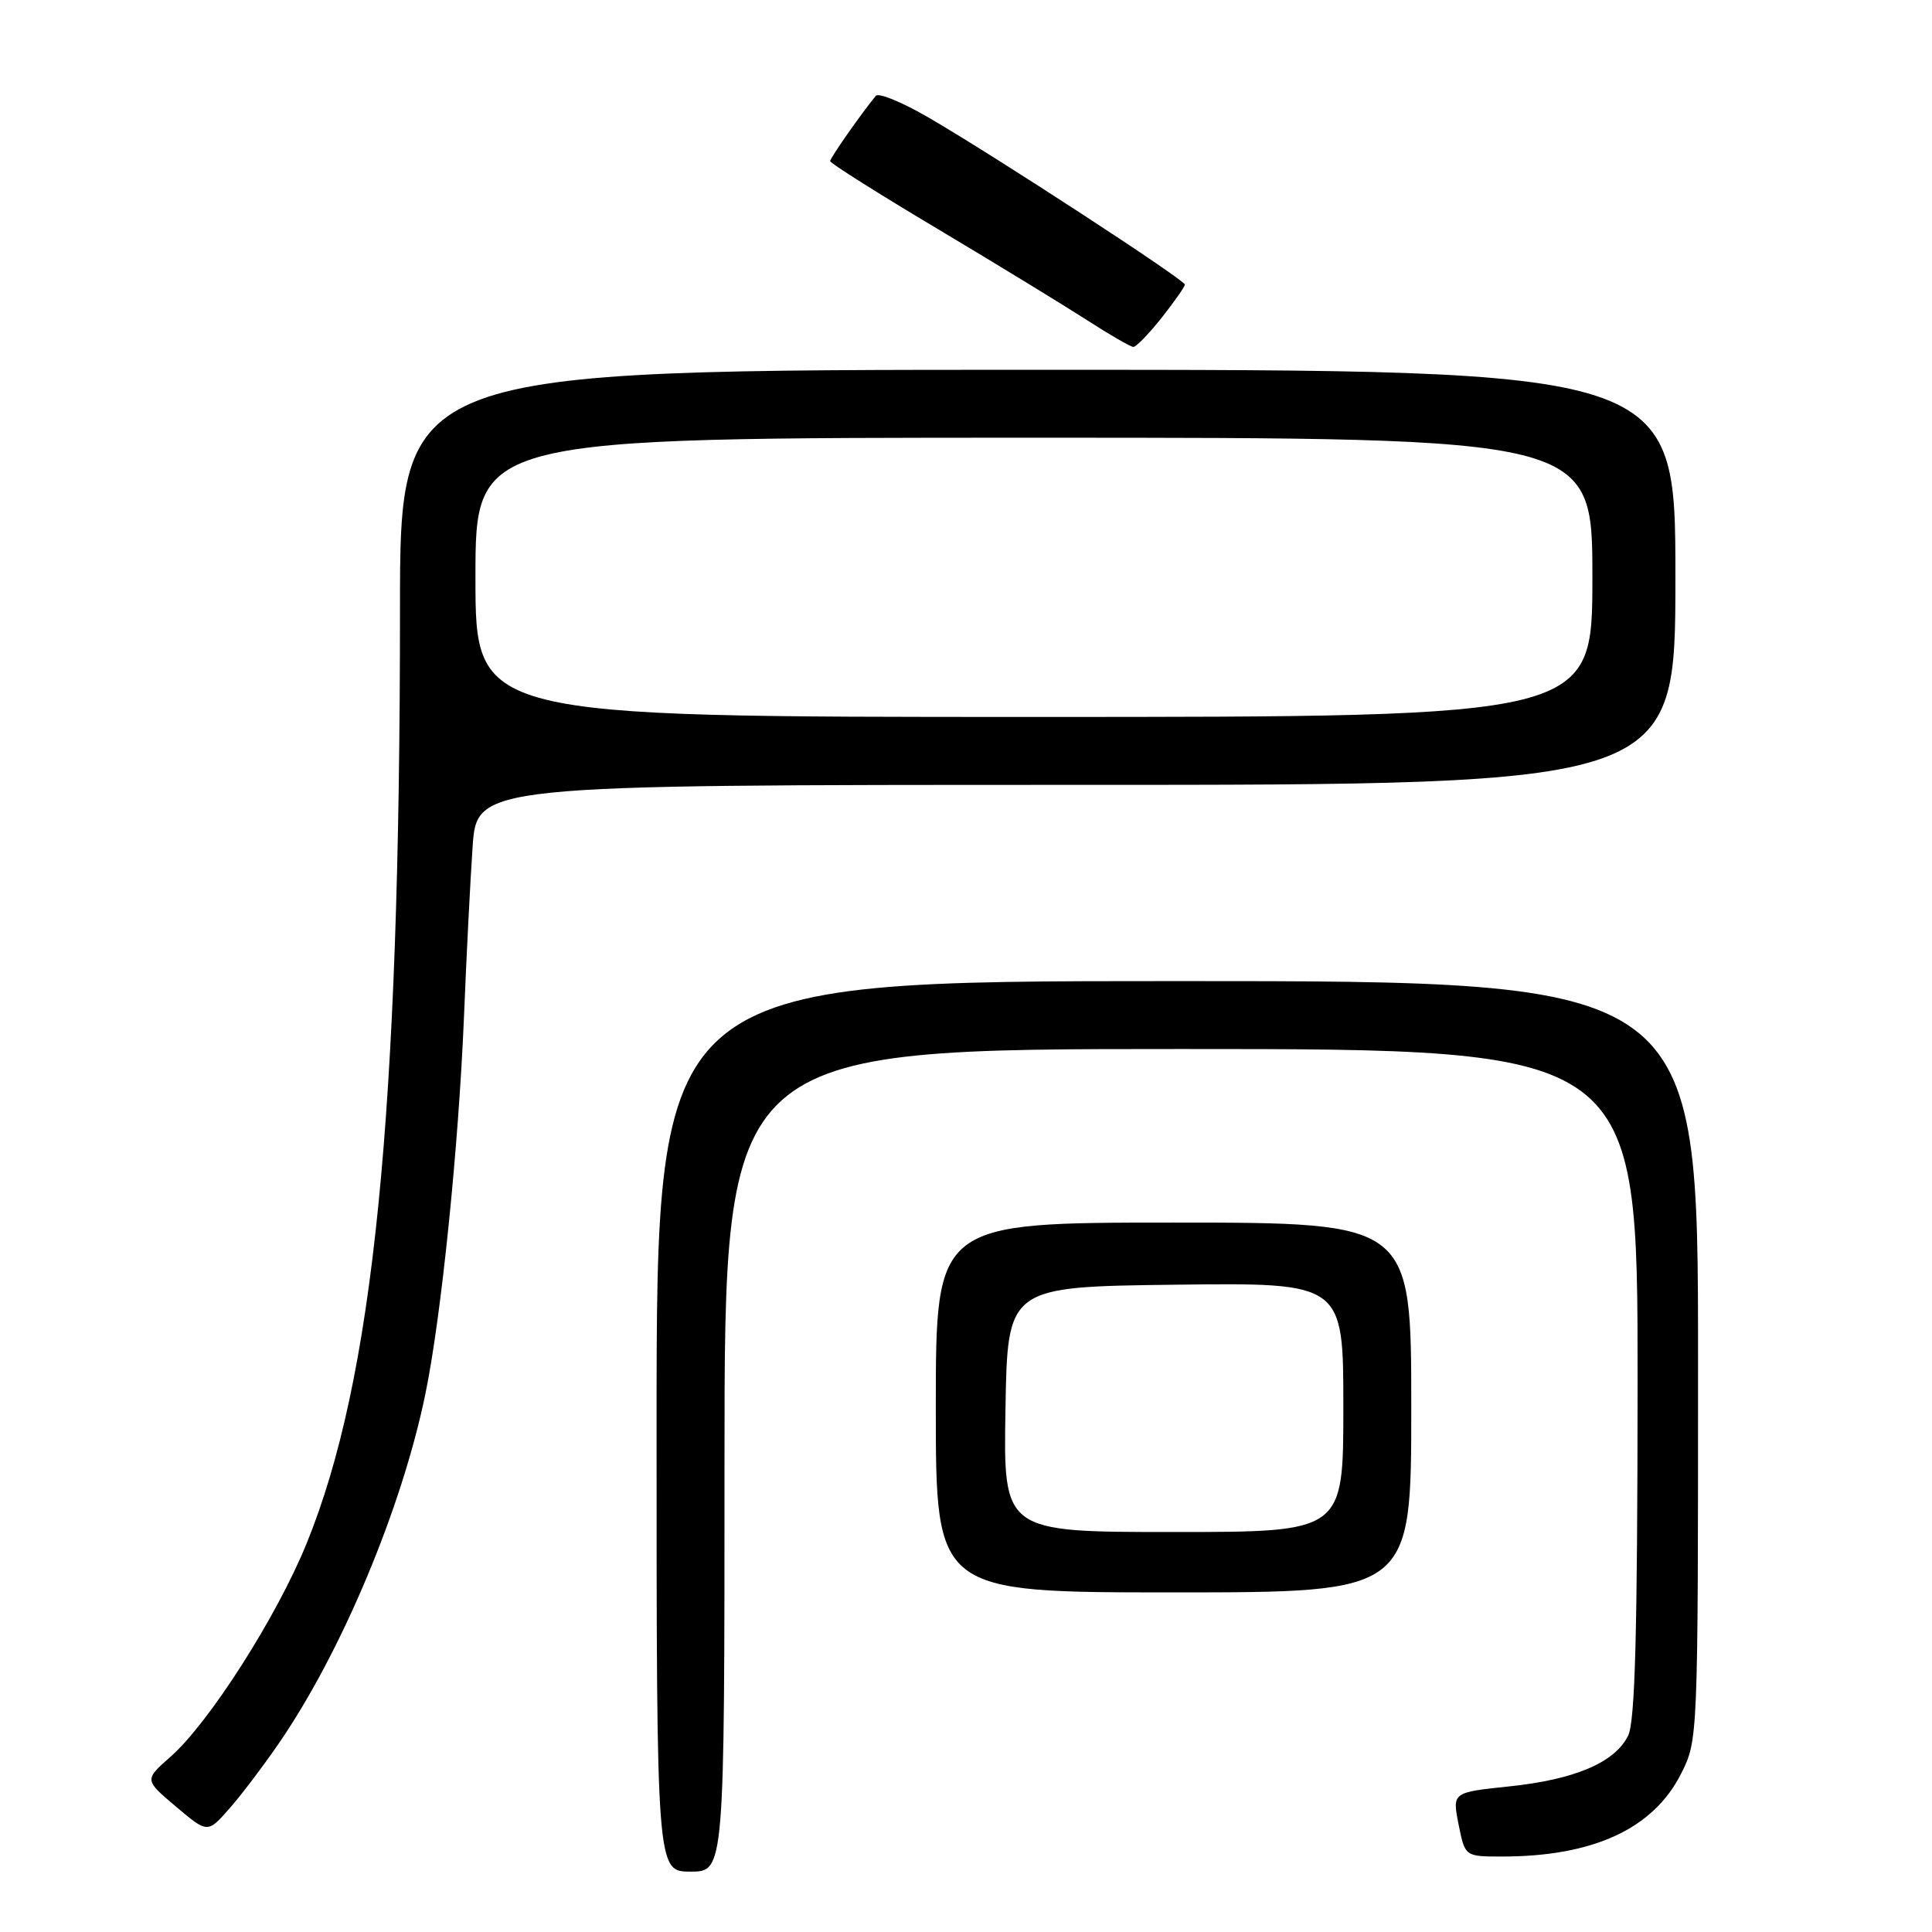 <?xml version="1.0" encoding="UTF-8" standalone="no"?>
<!DOCTYPE svg PUBLIC "-//W3C//DTD SVG 1.1//EN" "http://www.w3.org/Graphics/SVG/1.1/DTD/svg11.dtd" >
<svg xmlns="http://www.w3.org/2000/svg" xmlns:xlink="http://www.w3.org/1999/xlink" version="1.1" viewBox="0 0 256 256">
 <g >
 <path fill="currentColor"
d=" M 96.00 193.50 C 96.00 139.00 96.00 139.00 156.50 139.00 C 217.00 139.00 217.00 139.00 216.99 183.25 C 216.97 216.49 216.66 228.12 215.73 230.00 C 213.96 233.55 208.68 235.80 199.96 236.71 C 192.43 237.50 192.43 237.50 193.27 241.75 C 194.12 246.00 194.12 246.00 199.01 246.00 C 211.12 246.00 219.06 242.33 222.75 235.03 C 224.99 230.59 225.00 230.45 225.00 180.29 C 225.00 130.00 225.00 130.00 156.00 130.00 C 87.00 130.00 87.00 130.00 87.00 189.00 C 87.00 248.00 87.00 248.00 91.50 248.00 C 96.00 248.00 96.00 248.00 96.00 193.50 Z  M 36.95 231.00 C 45.25 218.93 53.24 199.88 56.36 184.73 C 58.47 174.53 60.77 151.99 61.49 134.50 C 61.80 126.80 62.31 116.79 62.62 112.25 C 63.18 104.00 63.18 104.00 142.59 104.00 C 222.00 104.00 222.00 104.00 222.00 76.50 C 222.00 49.00 222.00 49.00 137.50 49.00 C 53.00 49.00 53.00 49.00 53.00 80.75 C 53.00 147.84 49.50 182.77 40.61 204.56 C 36.67 214.24 27.67 228.33 22.57 232.80 C 19.12 235.84 19.12 235.84 23.31 239.38 C 27.50 242.92 27.50 242.92 30.34 239.71 C 31.90 237.95 34.87 234.03 36.95 231.00 Z  M 187.00 186.50 C 187.00 162.00 187.00 162.00 155.50 162.00 C 124.00 162.00 124.00 162.00 124.00 186.50 C 124.00 211.00 124.00 211.00 155.50 211.00 C 187.00 211.00 187.00 211.00 187.00 186.50 Z  M 153.92 42.11 C 155.61 39.96 157.00 37.99 157.00 37.71 C 157.00 37.09 131.84 20.69 123.10 15.61 C 119.59 13.56 116.41 12.25 116.05 12.70 C 114.07 15.11 110.00 20.93 110.00 21.35 C 110.00 21.62 116.41 25.67 124.25 30.34 C 132.09 35.02 140.97 40.45 144.00 42.40 C 147.03 44.35 149.80 45.96 150.17 45.97 C 150.53 45.99 152.22 44.25 153.92 42.11 Z  M 63.00 76.50 C 63.00 58.00 63.00 58.00 137.00 58.00 C 211.00 58.00 211.00 58.00 211.00 76.50 C 211.00 95.00 211.00 95.00 137.00 95.00 C 63.00 95.00 63.00 95.00 63.00 76.50 Z  M 133.23 186.75 C 133.50 170.50 133.50 170.50 155.75 170.23 C 178.00 169.96 178.00 169.96 178.00 186.48 C 178.00 203.00 178.00 203.00 155.48 203.00 C 132.95 203.00 132.95 203.00 133.23 186.75 Z "/>
</g>
</svg>
